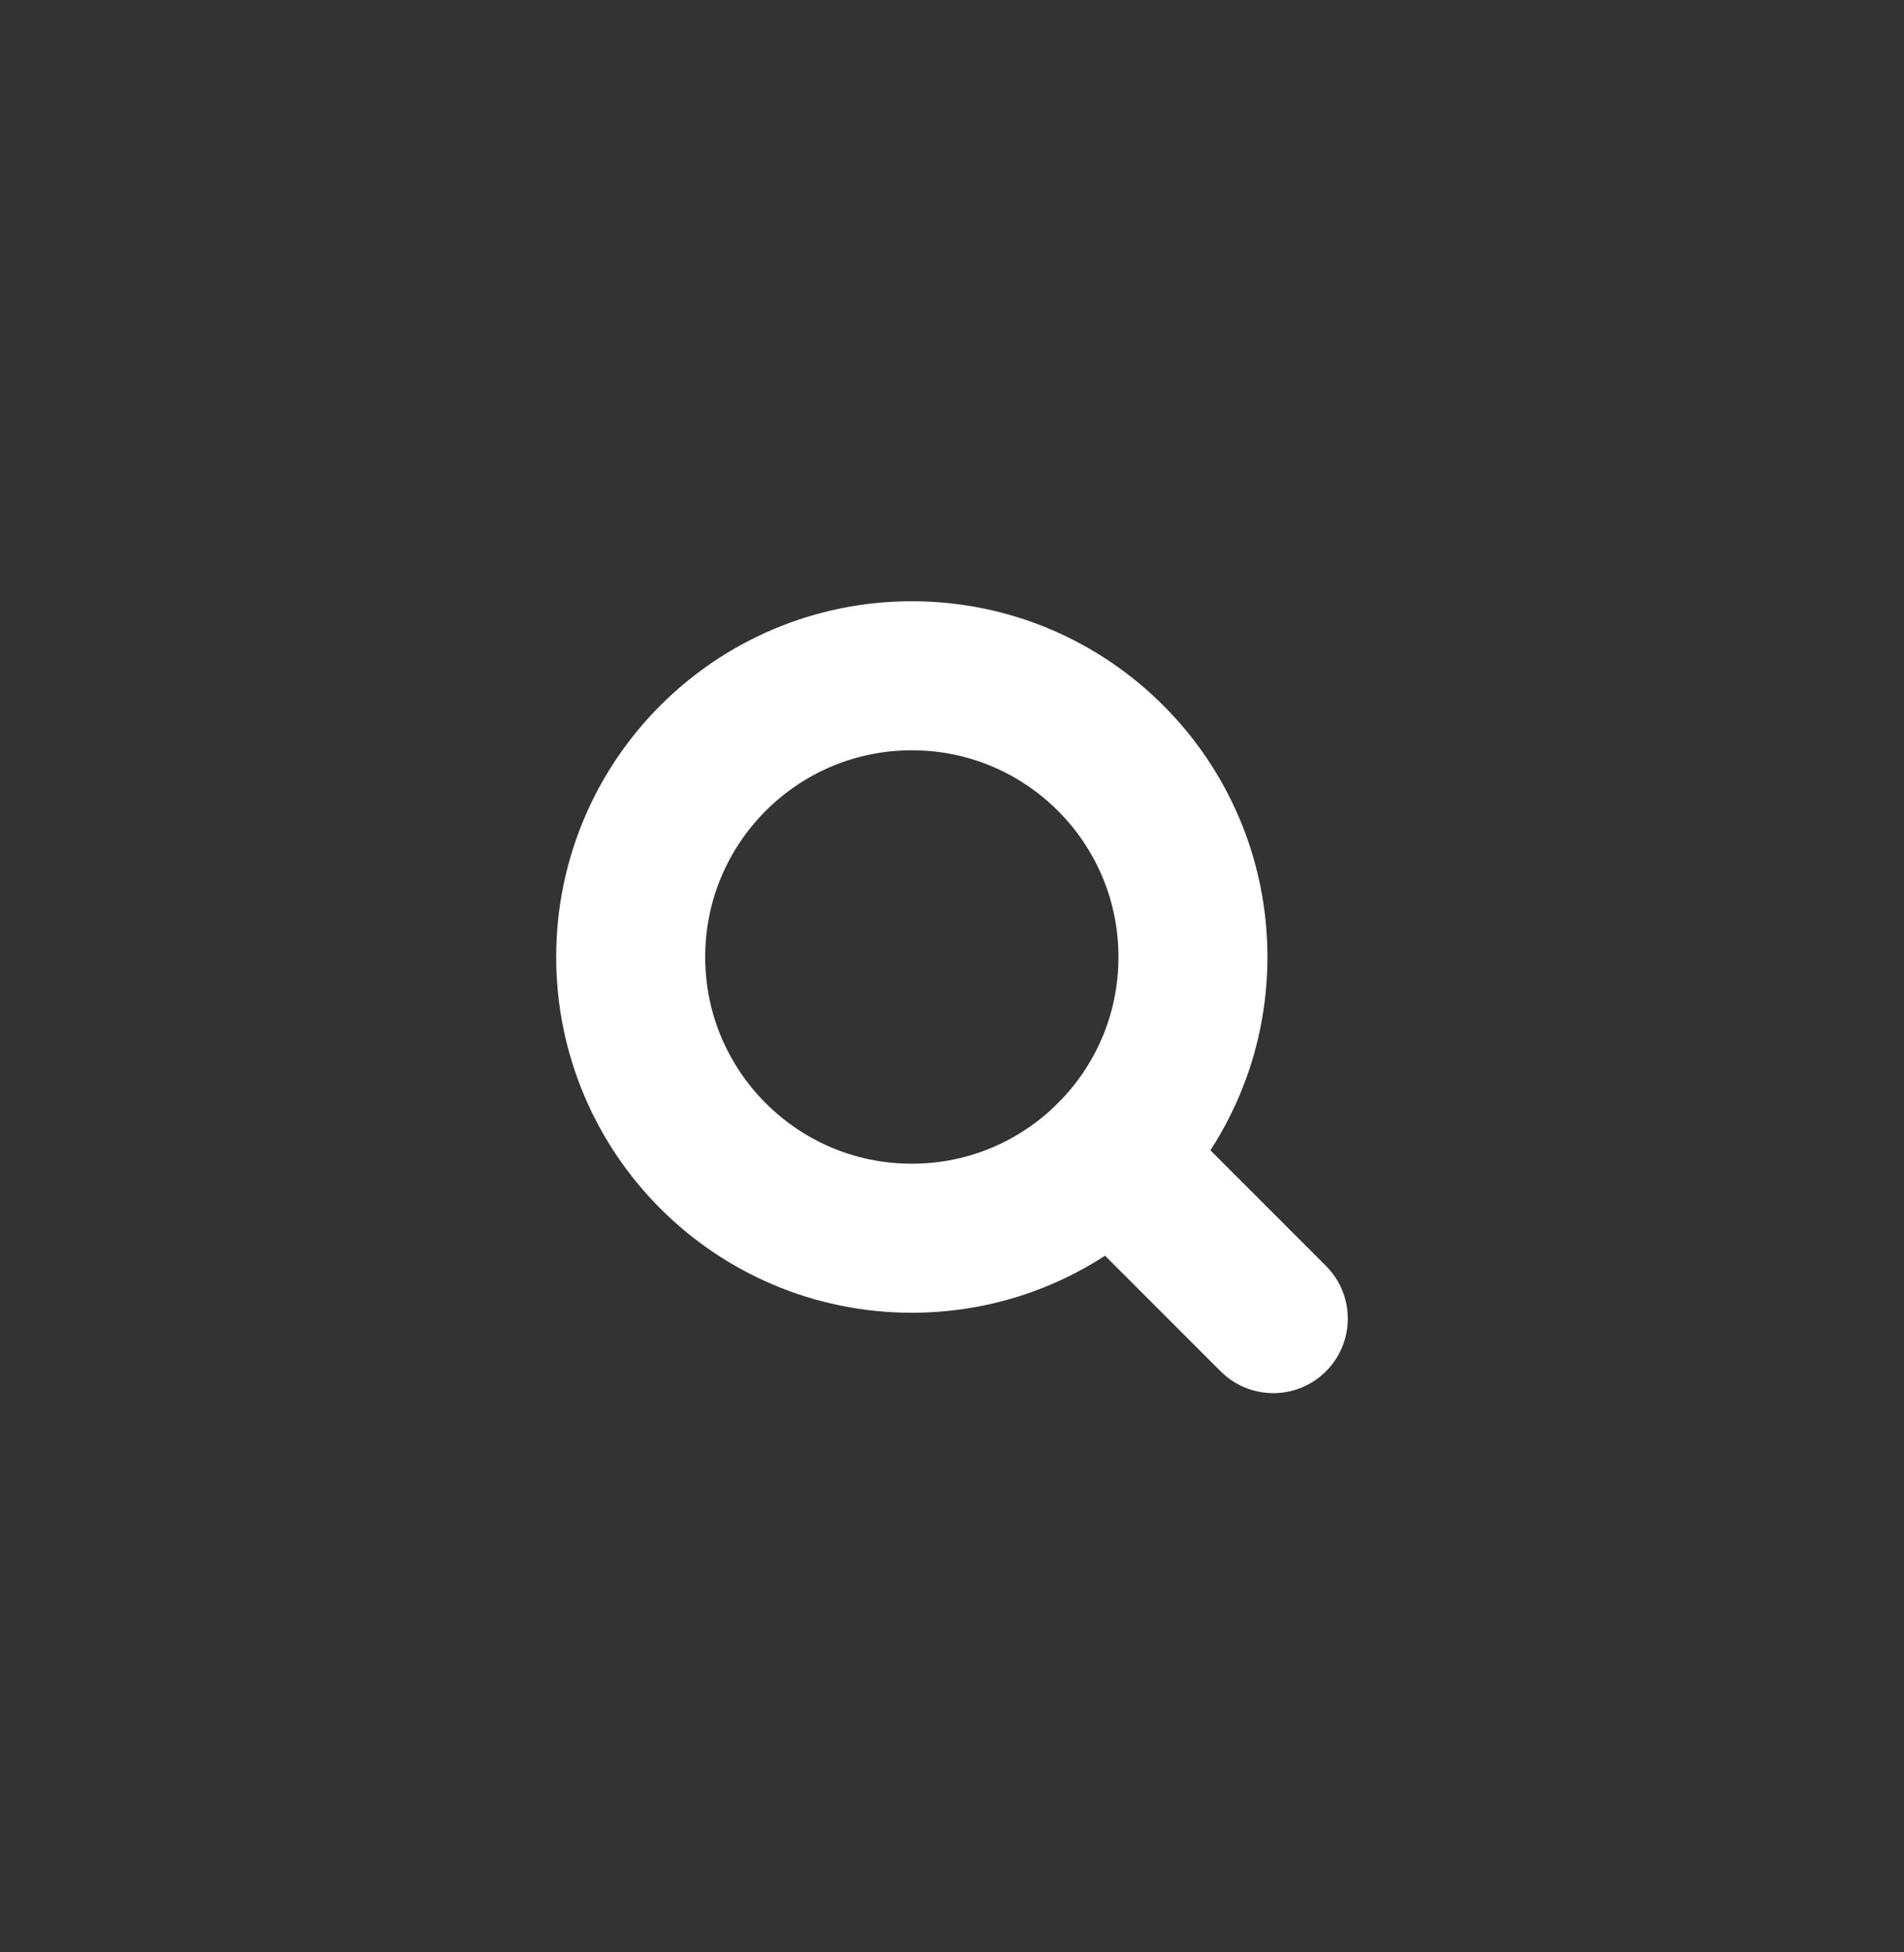 <svg width="40" height="41" viewBox="0 0 40 41" fill="none" xmlns="http://www.w3.org/2000/svg">
<rect x="0" y="0" width="40" height="41" fill="#333333" stroke="none"/>
<g clip-path="url(#clip0_1119_22078)">
<path d="M19.156 26.003C22.418 26.003 25.062 23.359 25.062 20.097C25.062 16.835 22.418 14.191 19.156 14.191C15.894 14.191 13.25 16.835 13.25 20.097C13.25 23.359 15.894 26.003 19.156 26.003Z" stroke="white" stroke-width="3.13" stroke-linecap="round" stroke-linejoin="round"/>
<path d="M23.333 24.274L26.75 27.691" stroke="white" stroke-width="3.13" stroke-linecap="round" stroke-linejoin="round"/>
</g>
<defs>
<clipPath id="clip0_1119_22078">
<rect width="18" height="18" fill="white" transform="translate(11 11.941)"/>
</clipPath>
</defs>
</svg>
